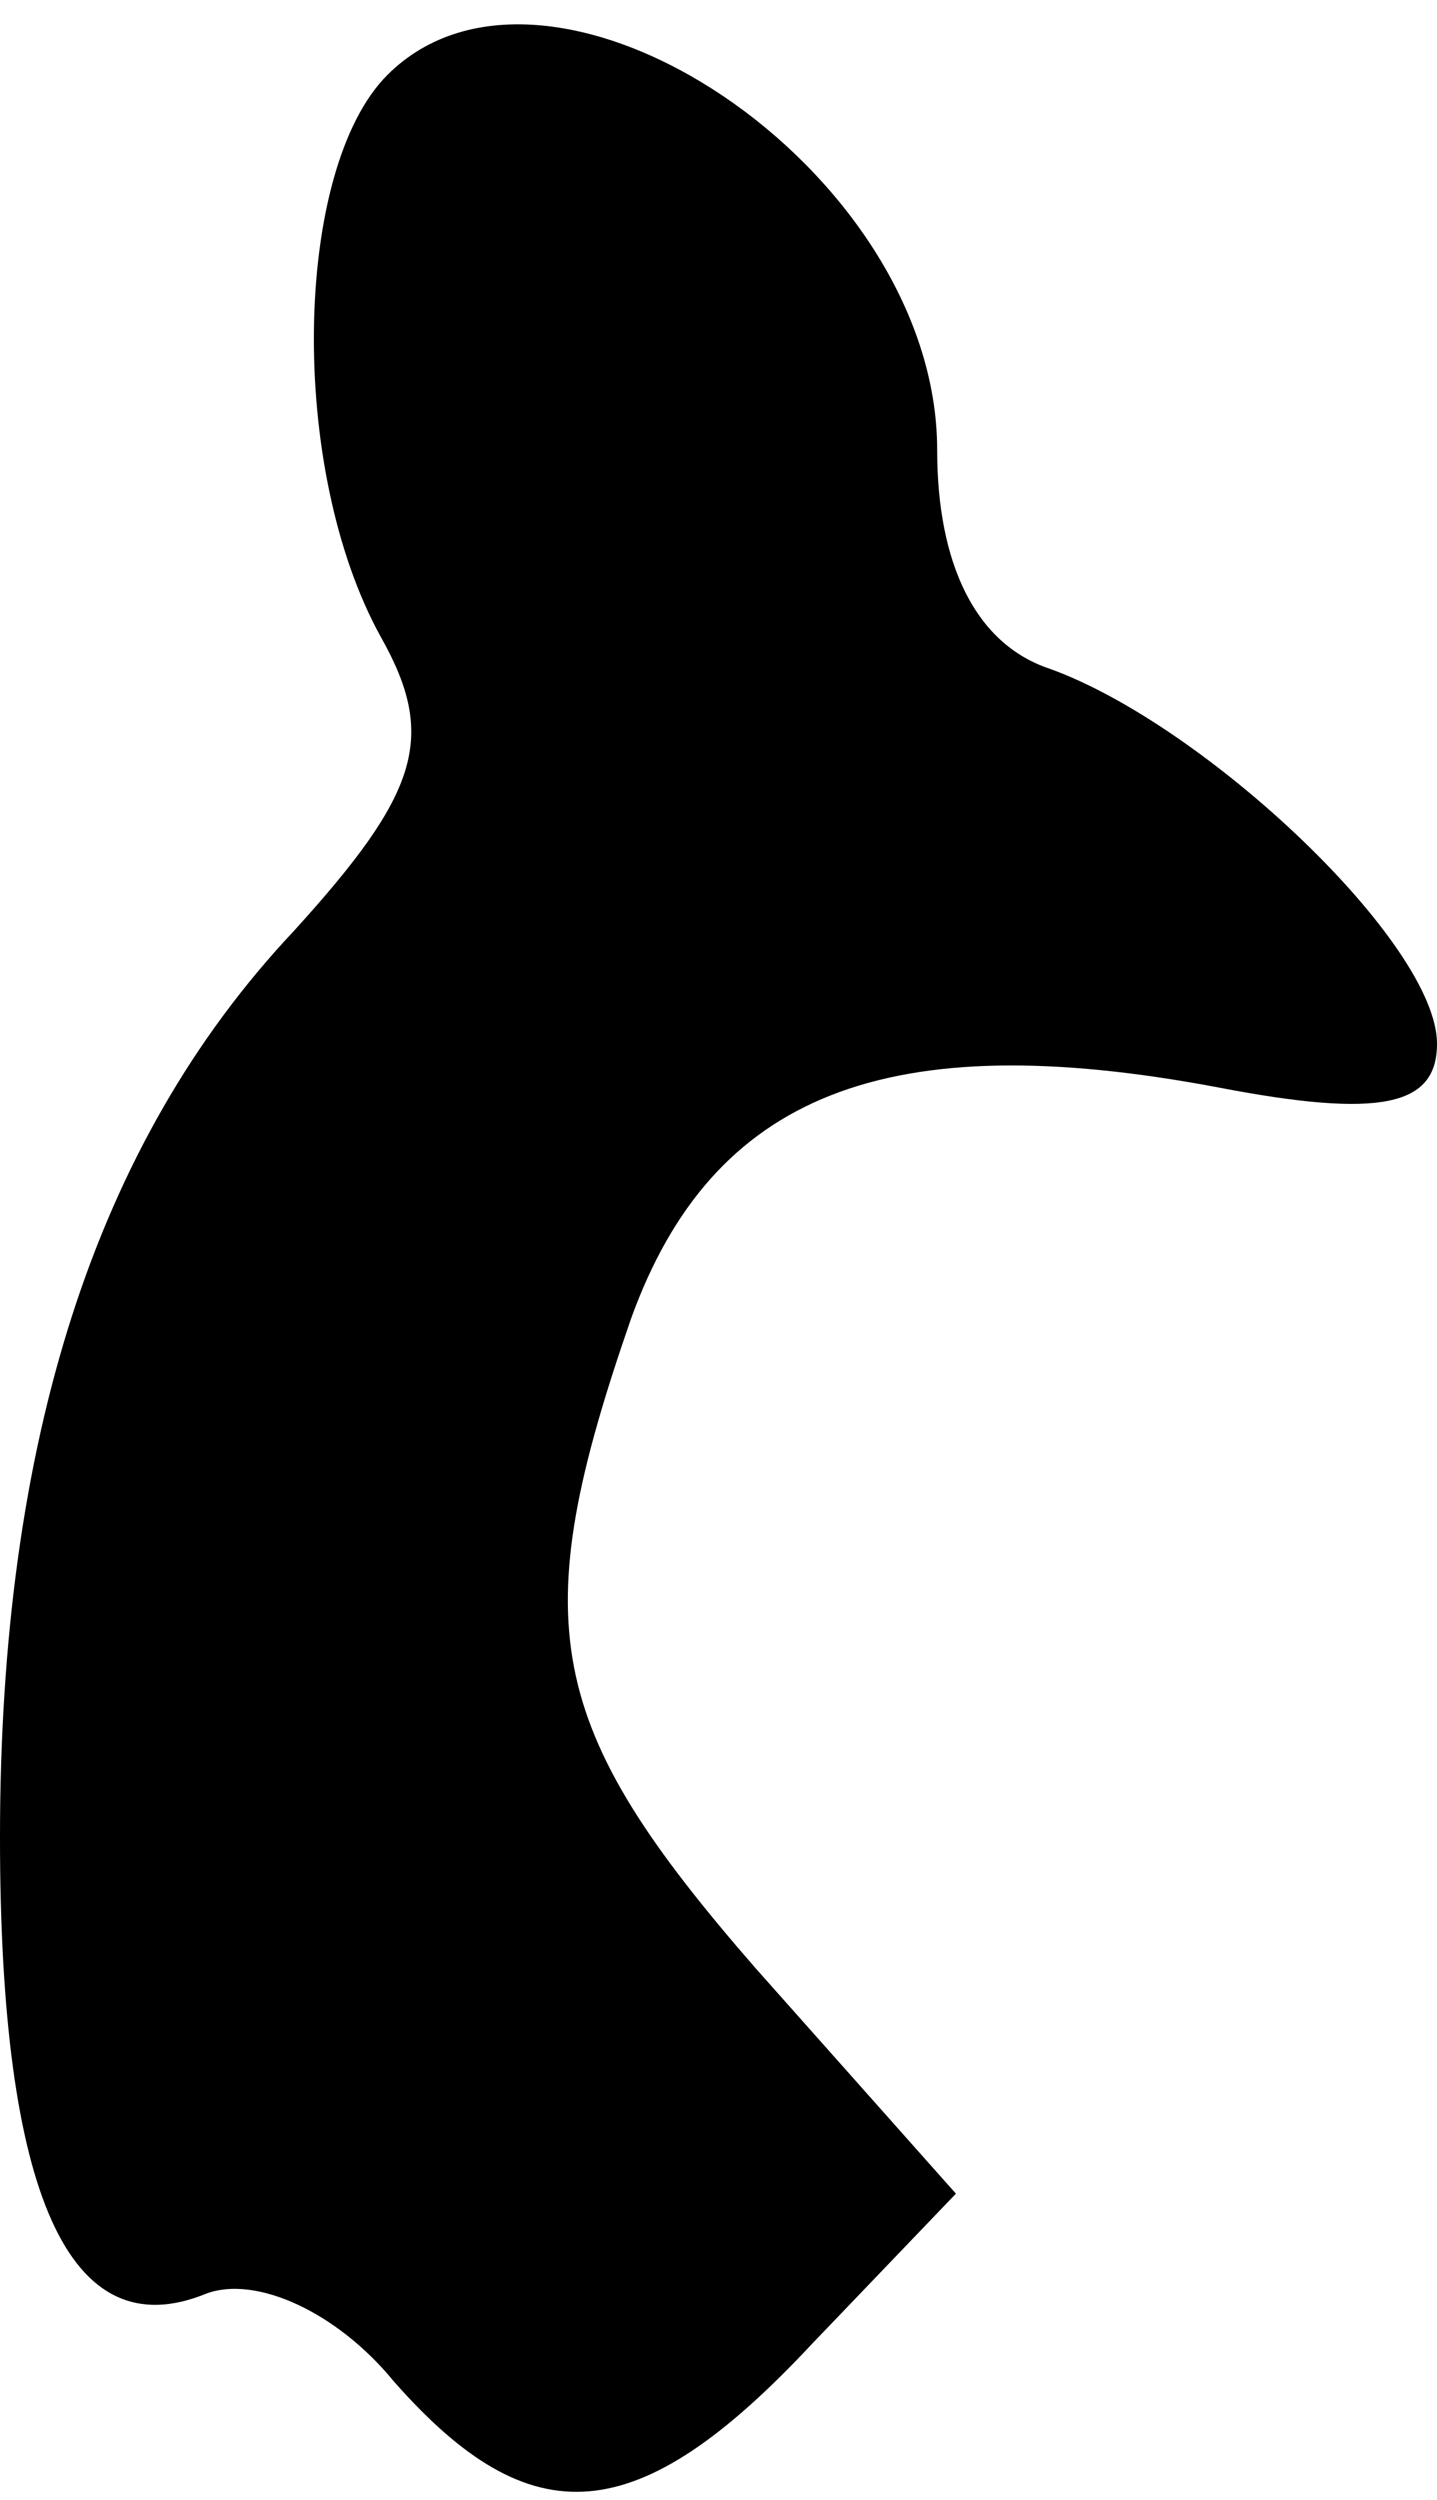 <?xml version="1.0" standalone="no"?>
<!DOCTYPE svg PUBLIC "-//W3C//DTD SVG 20010904//EN"
 "http://www.w3.org/TR/2001/REC-SVG-20010904/DTD/svg10.dtd">
<svg version="1.0" xmlns="http://www.w3.org/2000/svg"
 width="23pt" height="40pt" viewBox="0 0 23 40"
 preserveAspectRatio="xMidYMid meet">
<g transform="translate(0,40) scale(0.1,-0.1)"
fill="#000000" stroke="none">
<path fill="#000000" stroke="none" d="M62 388 c-15 -15 -16 -63 -1 -90 9 -16
6 -25 -14 -47 -32 -34 -47 -82 -47 -145 0 -57 11 -82 33 -73 8 3 21 -3 30 -14
22 -25 39 -24 67 6 l23 24 -32 36 c-34 39 -37 55 -20 104 13 36 41 47 94 37
26 -5 35 -3 35 7 0 16 -37 51 -62 60 -12 4 -18 17 -18 35 0 45 -62 86 -88 60z"/>
</g>
</svg>
